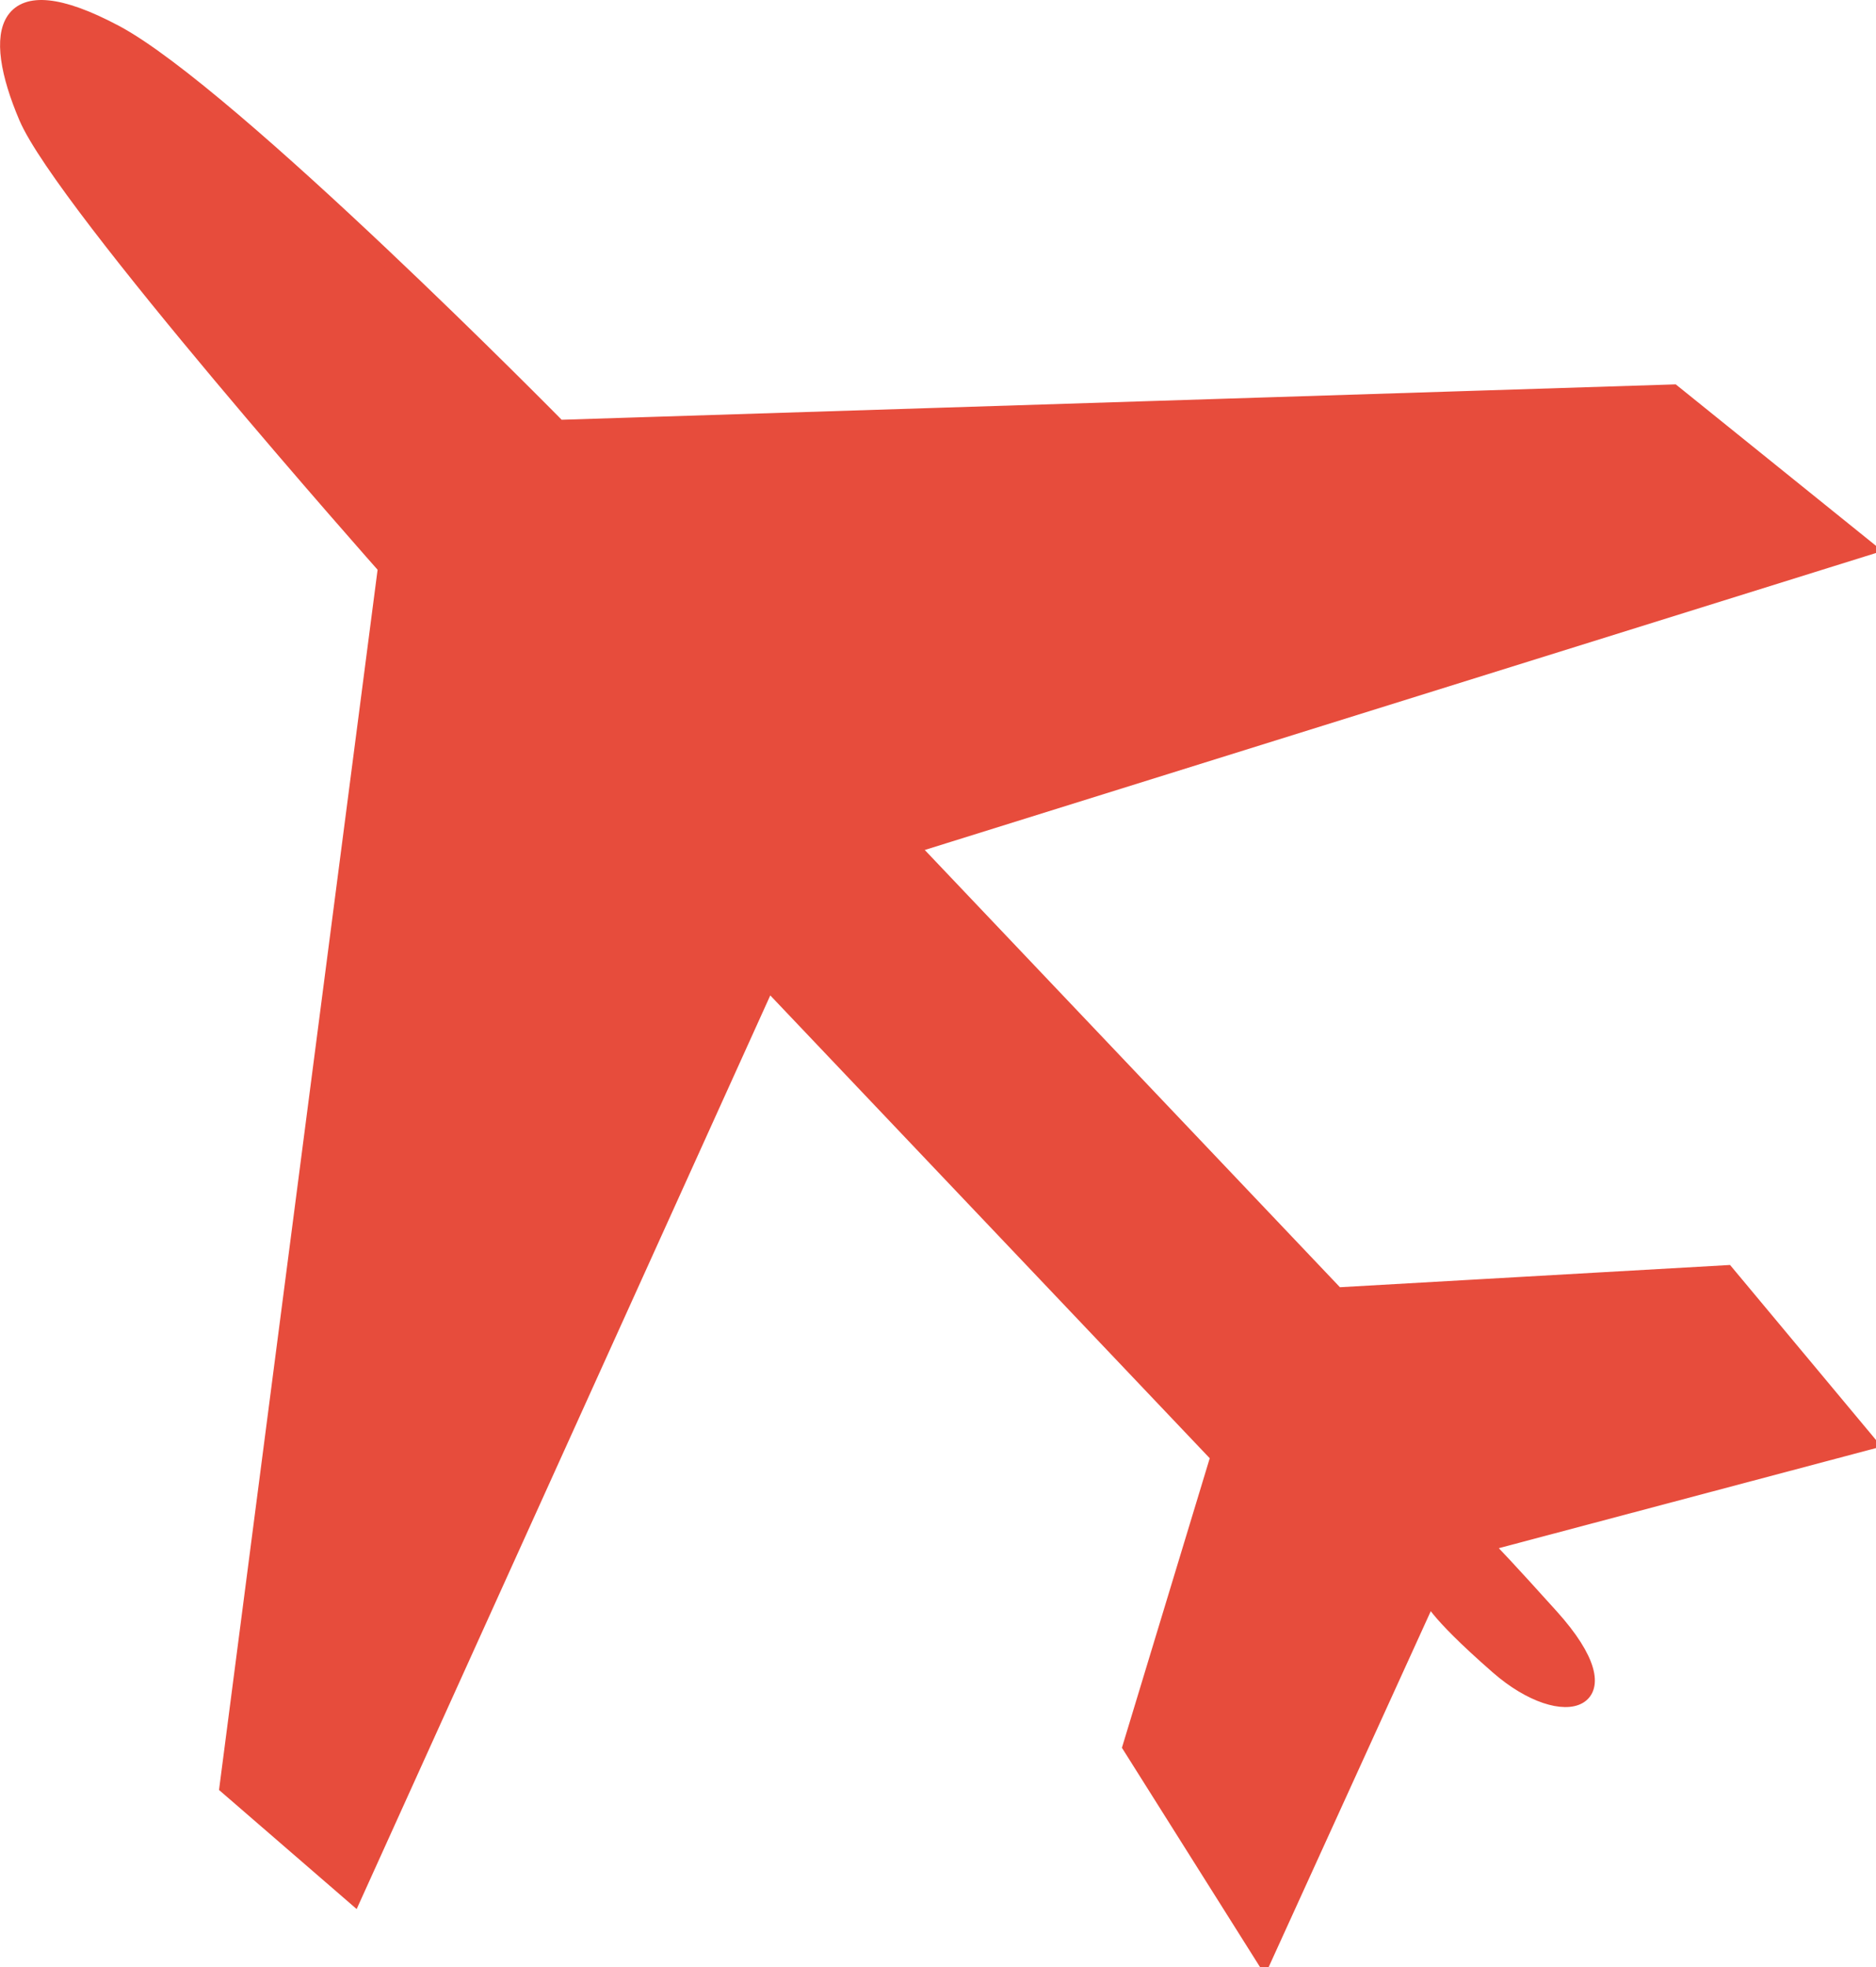 <svg xmlns="http://www.w3.org/2000/svg" xmlns:xlink="http://www.w3.org/1999/xlink" preserveAspectRatio="xMidYMid" width="635.667" height="666.478" viewBox="0 0 392 411">
  <defs>
    <style>
      .cls-1 {
        fill: #e74c3c;
        stroke: #e74c3c;
        stroke-width: 3px;
        fill-rule: evenodd;
      }
    </style>
  </defs>
  <path d="M190.487,176.875 L279.378,270.481 L360.836,265.836 L390.492,301.400 L310.027,322.756 C310.027,322.756 306.474,318.025 324.149,337.637 C340.832,356.133 326.865,360.499 312.914,348.308 C298.962,336.117 298.776,333.427 298.776,333.427 L264.124,409.500 L236.065,364.949 L254.470,304.276 L160.506,205.327 L73.988,396.418 L47.357,373.379 L80.475,118.559 C80.475,118.559 13.123,42.632 5.427,24.525 C-2.286,6.402 0.135,-6.052 24.174,6.736 C48.197,19.530 116.757,89.222 116.757,89.222 L349.647,81.824 L390.212,114.526 L190.487,176.875 Z" class="cls-1"/>
</svg>
